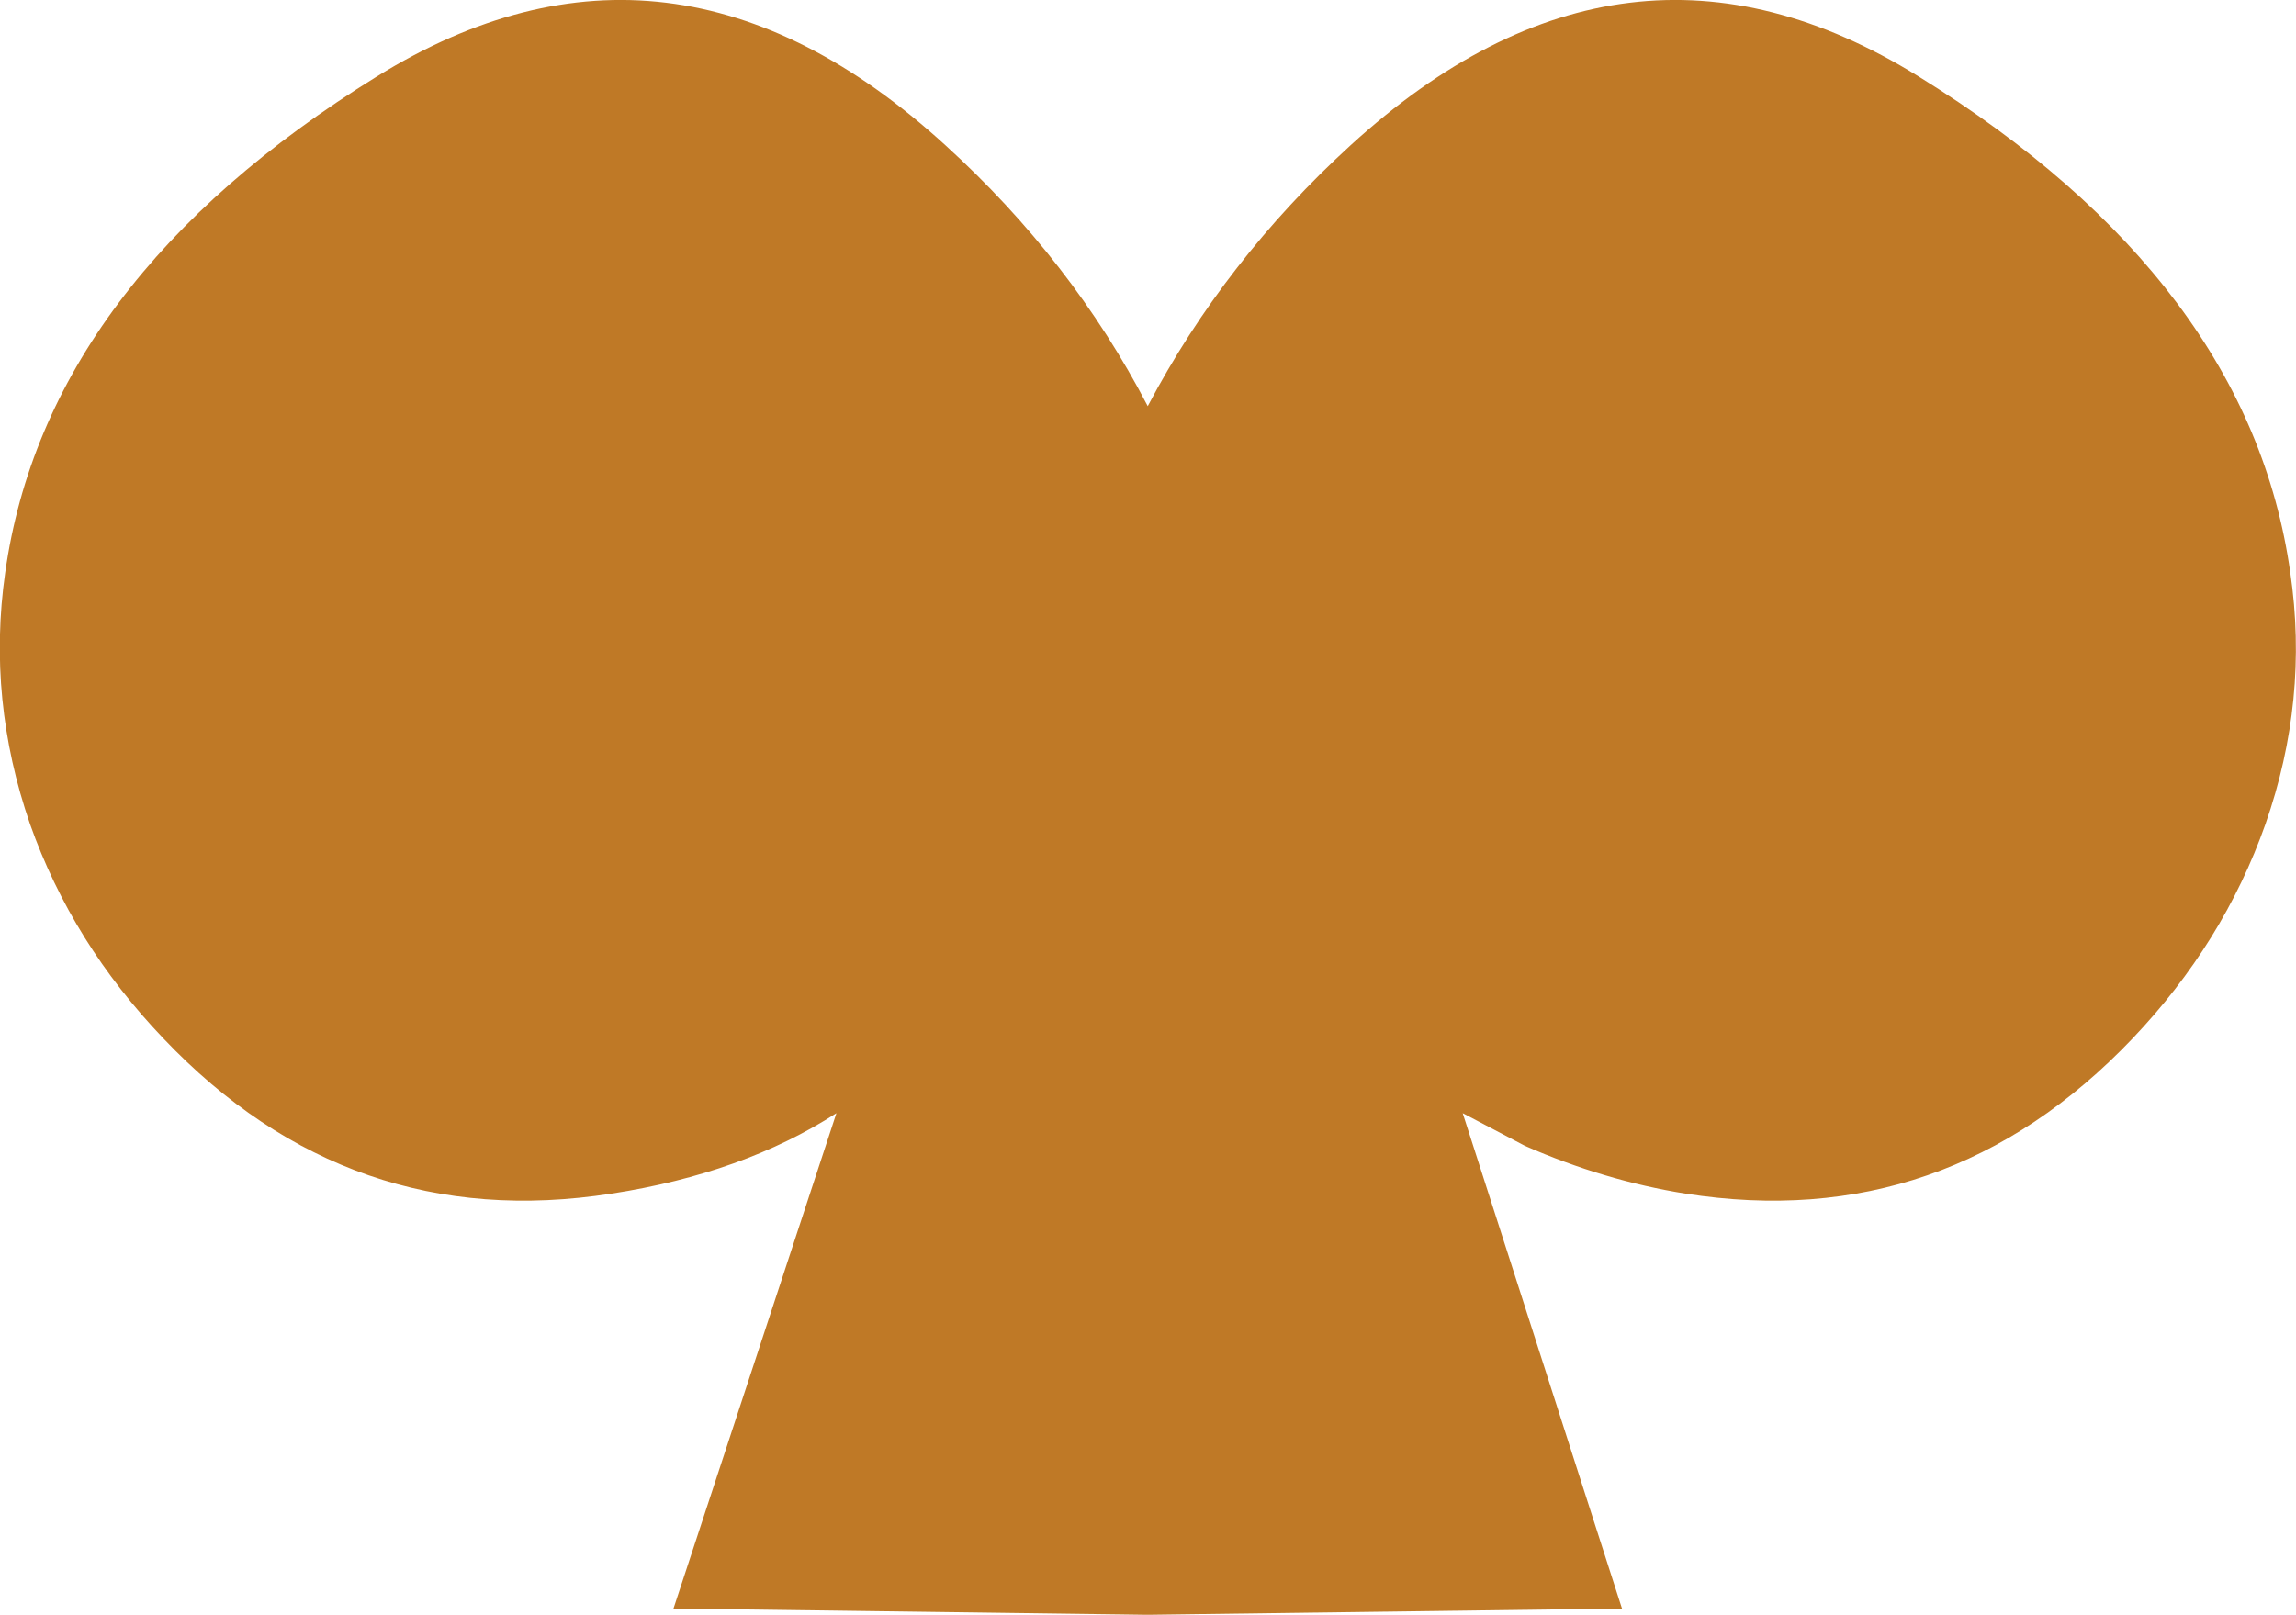 <?xml version="1.0" encoding="UTF-8" standalone="no"?>
<svg xmlns:xlink="http://www.w3.org/1999/xlink" height="155.65px" width="221.25px" xmlns="http://www.w3.org/2000/svg">
  <g transform="matrix(1.0, 0.0, 0.0, 1.0, 115.95, 86.35)">
    <path d="M104.75 -31.15 Q106.55 -18.9 102.35 -6.9 98.3 4.55 89.55 13.75 71.55 32.65 46.45 28.7 38.65 27.45 31.0 24.1 L25.0 20.95 40.35 68.7 -5.25 69.3 -5.45 69.3 -51.05 68.7 -35.35 20.95 Q-44.35 26.75 -57.0 28.7 -82.25 32.65 -100.2 13.75 -109.0 4.55 -113.05 -6.9 -117.2 -18.9 -115.45 -31.15 -111.5 -59.25 -79.6 -79.0 -51.3 -96.5 -24.85 -72.35 -12.65 -61.25 -5.35 -47.2 2.05 -61.25 14.2 -72.35 40.65 -96.5 68.9 -79.0 100.8 -59.25 104.75 -31.15" fill="#bf7926" fill-rule="evenodd" stroke="none"/>
  </g>
</svg>
